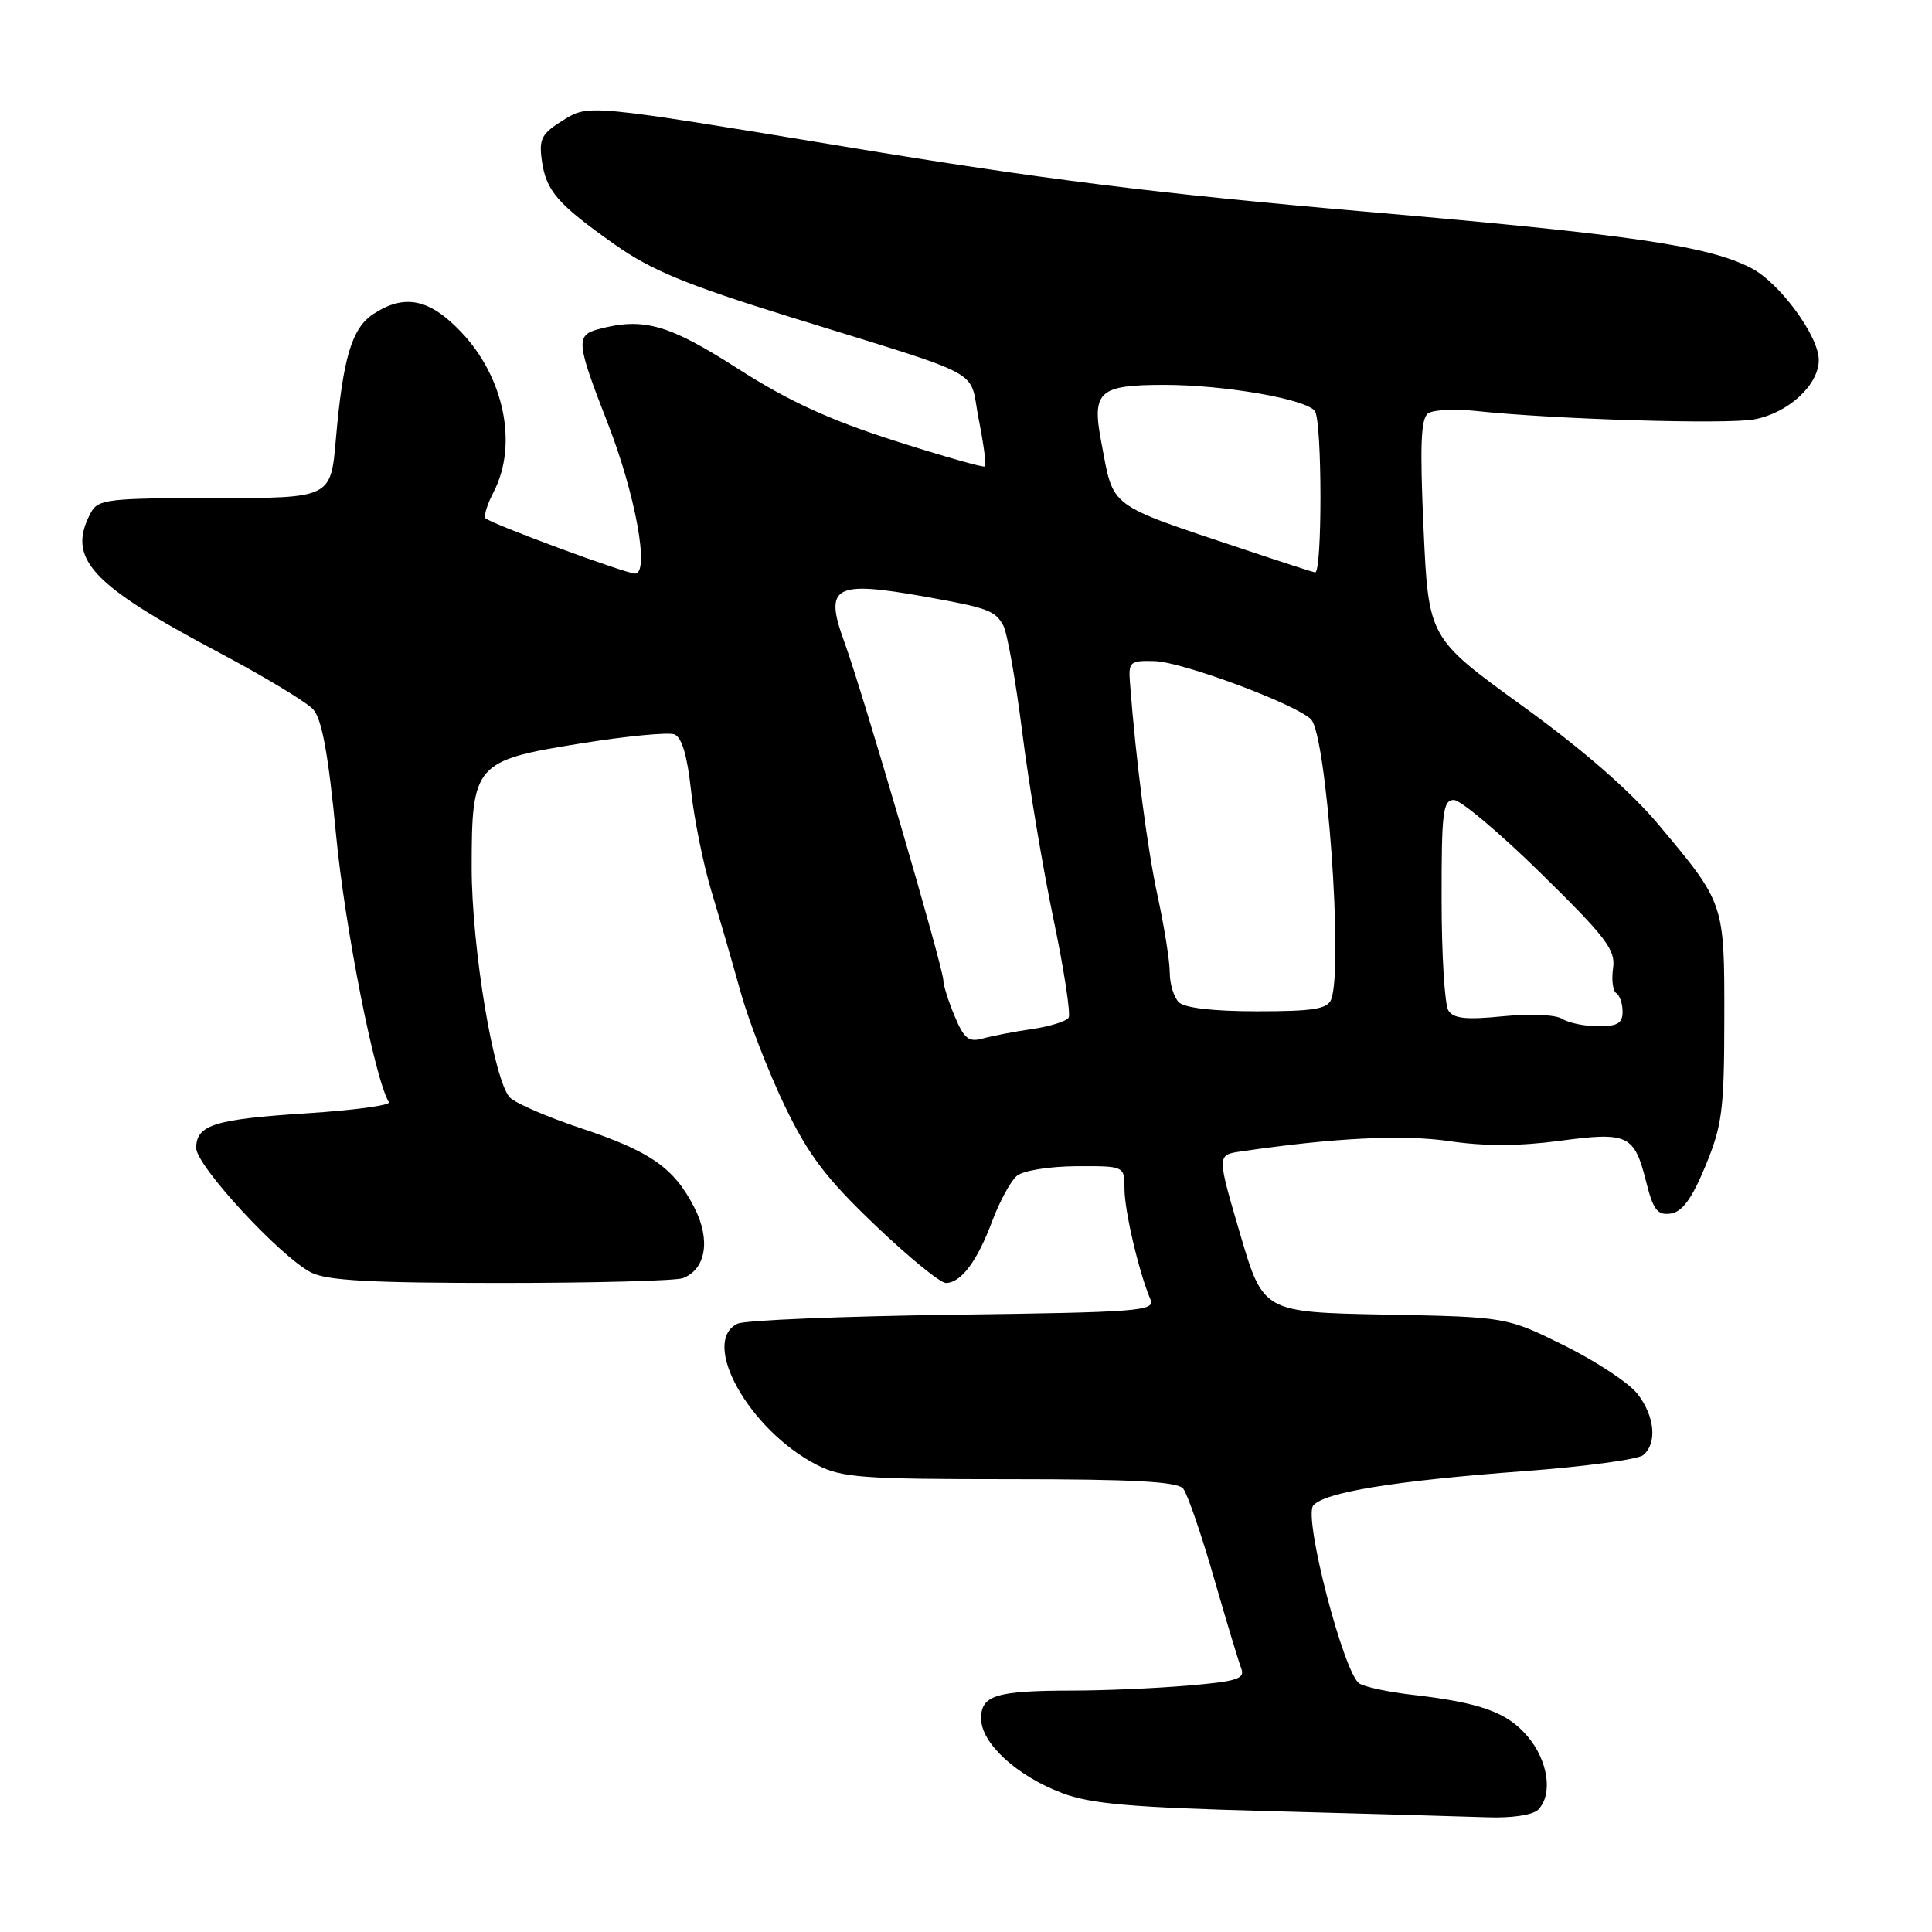 <?xml version="1.0" encoding="UTF-8" standalone="no"?>
<!DOCTYPE svg PUBLIC "-//W3C//DTD SVG 1.1//EN" "http://www.w3.org/Graphics/SVG/1.1/DTD/svg11.dtd" >
<svg xmlns="http://www.w3.org/2000/svg" xmlns:xlink="http://www.w3.org/1999/xlink" version="1.1" viewBox="0 0 256 256">
 <g >
 <path fill="currentColor"
d=" M 203.80 239.80 C 205.79 237.81 205.16 233.34 202.43 230.10 C 199.72 226.88 196.16 225.60 186.99 224.55 C 183.96 224.20 180.88 223.54 180.13 223.08 C 178.08 221.81 172.69 201.07 174.01 199.49 C 175.47 197.73 184.83 196.21 201.98 194.93 C 209.95 194.34 217.04 193.38 217.73 192.81 C 219.62 191.24 219.27 187.61 216.95 184.67 C 215.82 183.23 211.46 180.36 207.26 178.28 C 199.62 174.50 199.62 174.50 183.49 174.19 C 167.37 173.87 167.37 173.87 164.31 163.46 C 161.25 153.04 161.25 153.04 164.38 152.58 C 176.74 150.76 185.97 150.31 192.07 151.21 C 196.65 151.89 201.33 151.88 206.63 151.17 C 215.77 149.95 216.55 150.33 218.15 156.69 C 219.07 160.34 219.63 161.05 221.38 160.80 C 222.91 160.58 224.18 158.85 225.98 154.50 C 228.20 149.13 228.47 147.07 228.48 135.00 C 228.50 119.65 228.54 119.74 219.80 109.31 C 216.07 104.85 209.83 99.40 201.70 93.52 C 189.29 84.53 189.29 84.53 188.63 70.08 C 188.13 58.97 188.27 55.43 189.24 54.77 C 189.93 54.30 192.75 54.15 195.50 54.45 C 205.73 55.56 228.81 56.26 232.45 55.57 C 236.96 54.73 241.00 51.01 241.00 47.70 C 241.00 44.53 235.81 37.47 232.06 35.53 C 226.34 32.57 216.25 31.10 181.00 28.05 C 153.21 25.64 138.17 23.77 111.76 19.40 C 78.01 13.83 78.01 13.83 74.68 15.89 C 71.77 17.69 71.40 18.38 71.79 21.23 C 72.35 25.29 73.84 27.01 81.46 32.40 C 86.29 35.81 90.92 37.72 104.50 41.94 C 131.27 50.26 128.32 48.67 129.68 55.52 C 130.33 58.79 130.71 61.62 130.53 61.81 C 130.34 61.99 124.93 60.45 118.50 58.39 C 109.85 55.62 104.43 53.12 97.72 48.82 C 88.58 42.96 85.25 42.02 79.25 43.63 C 76.28 44.43 76.38 45.46 80.48 55.96 C 84.20 65.47 86.12 76.00 84.15 76.00 C 82.88 76.00 65.08 69.41 64.33 68.67 C 64.07 68.40 64.56 66.82 65.43 65.14 C 68.64 58.93 66.81 49.98 61.10 43.99 C 56.91 39.58 53.61 38.90 49.47 41.61 C 46.62 43.48 45.44 47.42 44.50 58.25 C 43.83 66.00 43.83 66.00 28.45 66.00 C 14.27 66.00 12.99 66.15 12.04 67.93 C 8.80 73.98 11.94 77.41 28.95 86.43 C 34.97 89.62 40.62 93.03 41.50 94.00 C 42.66 95.28 43.51 99.96 44.54 110.71 C 45.72 123.04 49.68 143.05 51.53 146.05 C 51.78 146.45 46.92 147.11 40.74 147.51 C 28.40 148.30 26.00 149.05 26.00 152.12 C 26.00 154.46 37.08 166.46 41.20 168.60 C 43.28 169.68 49.07 170.00 66.37 170.00 C 78.73 170.00 89.58 169.71 90.49 169.36 C 93.54 168.19 94.19 164.28 92.02 160.04 C 89.32 154.74 86.21 152.57 76.93 149.48 C 72.55 148.02 68.34 146.20 67.58 145.44 C 65.45 143.31 62.50 125.61 62.50 114.95 C 62.50 101.25 62.92 100.76 76.88 98.52 C 82.94 97.54 88.56 97.00 89.36 97.31 C 90.34 97.68 91.07 100.14 91.56 104.69 C 91.96 108.43 93.17 114.42 94.24 118.00 C 95.32 121.58 97.08 127.65 98.15 131.50 C 99.23 135.35 101.86 142.12 103.99 146.55 C 107.12 153.05 109.43 156.10 115.92 162.30 C 120.35 166.54 124.59 170.00 125.33 170.00 C 127.34 170.00 129.50 167.11 131.49 161.76 C 132.47 159.16 133.93 156.47 134.75 155.80 C 135.57 155.11 139.07 154.55 142.62 154.53 C 149.00 154.50 149.00 154.50 149.00 157.53 C 149.00 160.44 150.93 168.66 152.44 172.18 C 153.10 173.72 150.97 173.88 126.33 174.21 C 111.57 174.41 98.71 174.94 97.75 175.39 C 92.70 177.76 99.26 189.49 108.21 194.09 C 111.53 195.80 114.23 196.00 133.84 196.00 C 150.16 196.00 156.02 196.32 156.78 197.25 C 157.34 197.94 159.16 203.22 160.83 209.00 C 162.49 214.78 164.14 220.22 164.48 221.10 C 165.00 222.45 163.90 222.80 157.40 223.35 C 153.16 223.71 146.28 224.01 142.10 224.01 C 131.94 224.03 130.00 224.63 130.00 227.72 C 130.00 230.98 134.75 235.34 140.76 237.60 C 144.58 239.04 149.96 239.50 168.50 239.99 C 181.15 240.33 194.00 240.69 197.05 240.80 C 200.29 240.92 203.10 240.50 203.80 239.80 Z  M 126.50 134.65 C 125.67 132.68 125.00 130.55 125.00 129.91 C 125.00 128.28 114.27 91.58 111.89 85.09 C 109.17 77.65 110.49 76.91 122.57 79.06 C 130.88 80.54 131.88 80.90 132.95 82.90 C 133.47 83.87 134.60 90.25 135.46 97.08 C 136.32 103.91 138.18 115.01 139.58 121.73 C 140.99 128.46 141.89 134.36 141.60 134.84 C 141.30 135.33 139.13 136.00 136.78 136.35 C 134.42 136.69 131.49 137.26 130.25 137.60 C 128.36 138.13 127.75 137.65 126.50 134.65 Z  M 207.00 135.00 C 206.15 134.45 202.75 134.30 199.15 134.66 C 194.27 135.15 192.60 134.97 191.92 133.90 C 191.43 133.13 191.02 126.54 191.02 119.25 C 191.00 107.63 191.20 106.00 192.64 106.00 C 193.54 106.00 198.75 110.39 204.21 115.75 C 212.85 124.23 214.09 125.87 213.74 128.29 C 213.52 129.83 213.71 131.32 214.17 131.60 C 214.63 131.89 215.00 132.99 215.00 134.06 C 215.00 135.59 214.31 136.00 211.75 135.98 C 209.96 135.98 207.82 135.53 207.00 135.00 Z  M 156.20 132.80 C 155.54 132.14 155.00 130.37 155.00 128.87 C 155.00 127.36 154.28 122.84 153.41 118.82 C 152.03 112.50 150.53 100.96 149.73 90.50 C 149.51 87.68 149.71 87.51 153.00 87.60 C 156.69 87.71 171.65 93.28 173.71 95.31 C 175.78 97.35 178.01 128.21 176.39 132.42 C 175.90 133.70 174.05 134.00 166.59 134.00 C 160.78 134.00 156.96 133.56 156.20 132.80 Z  M 165.00 72.85 C 146.51 66.66 147.62 67.49 145.93 58.60 C 144.64 51.85 145.58 51.00 154.31 51.00 C 162.23 51.00 173.12 52.89 174.23 54.47 C 175.20 55.83 175.22 76.04 174.25 75.85 C 173.84 75.77 169.68 74.42 165.00 72.85 Z "/>
</g>
</svg>